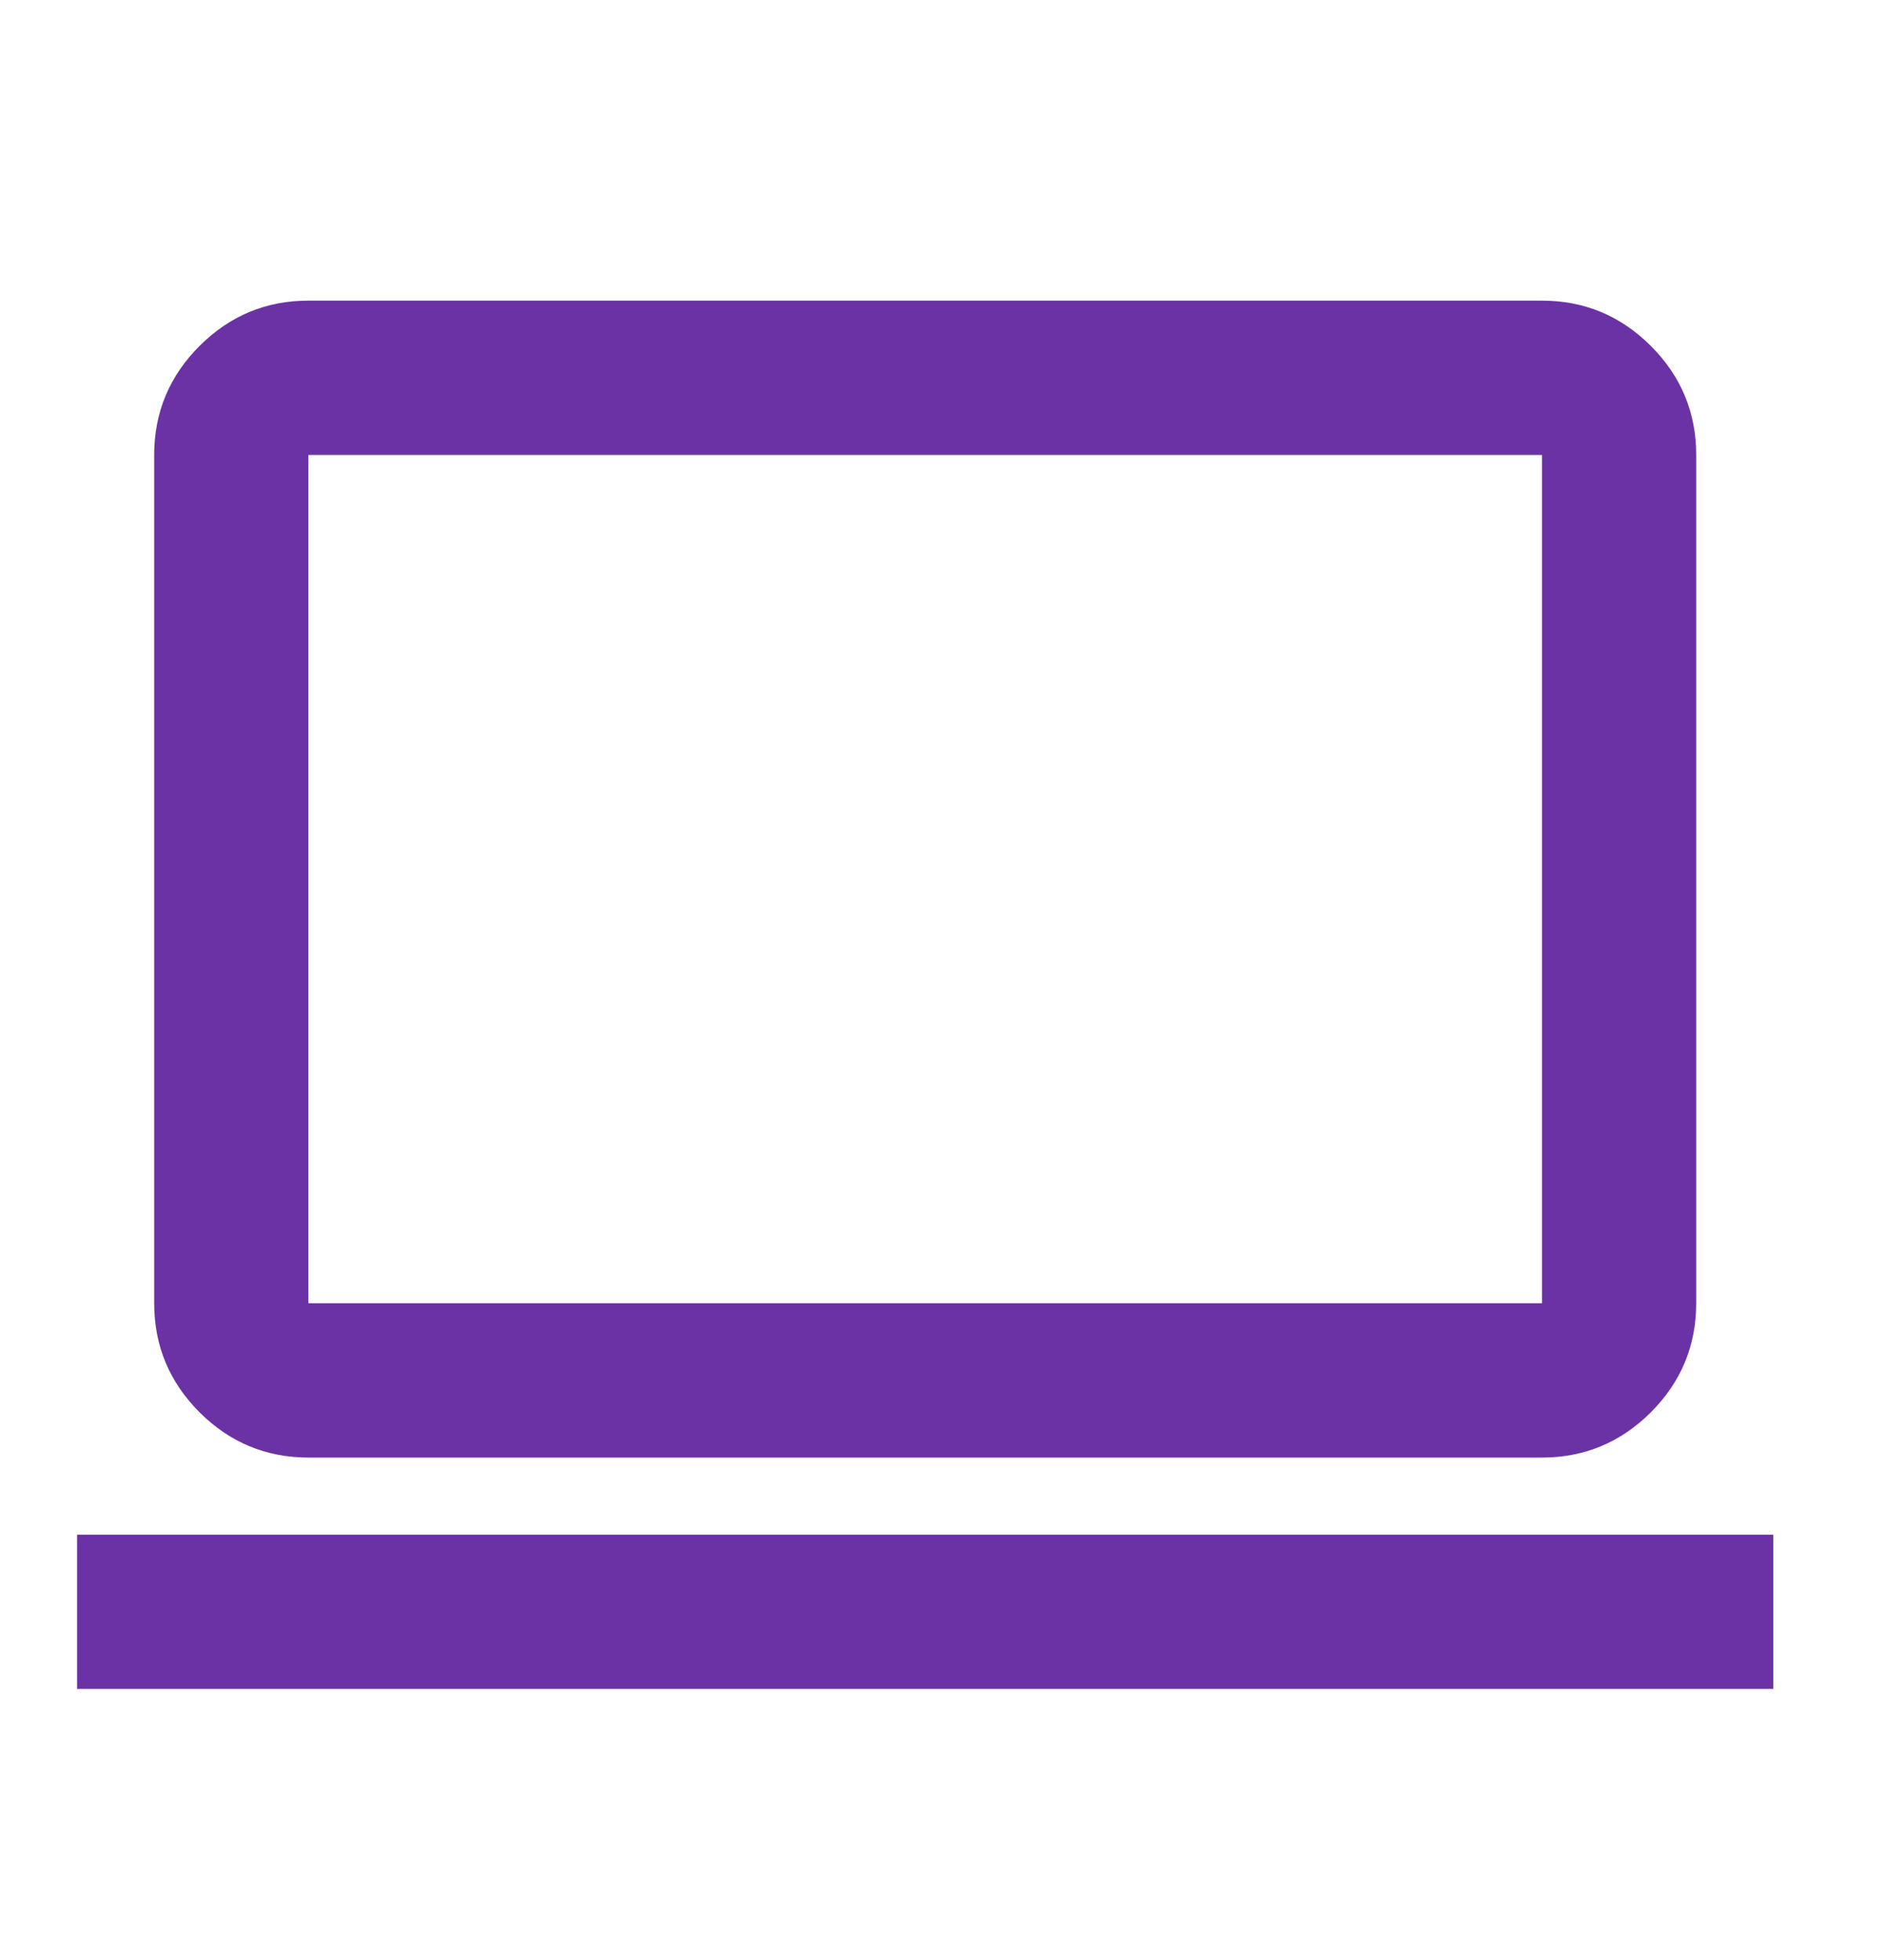 <svg width="25" height="26" viewBox="0 0 25 26" fill="none" xmlns="http://www.w3.org/2000/svg">
<path d="M1.023 22.404V20.358H23.531V22.404H1.023ZM4.092 19.335C3.53 19.335 3.048 19.134 2.647 18.734C2.247 18.333 2.046 17.851 2.046 17.288V6.035C2.046 5.472 2.247 4.99 2.647 4.59C3.048 4.189 3.53 3.988 4.092 3.988H20.462C21.024 3.988 21.506 4.189 21.907 4.59C22.307 4.99 22.508 5.472 22.508 6.035V17.288C22.508 17.851 22.307 18.333 21.907 18.734C21.506 19.134 21.024 19.335 20.462 19.335H4.092ZM4.092 17.288H20.462V6.035H4.092V17.288Z" fill="#6B32A5"/>
</svg>
